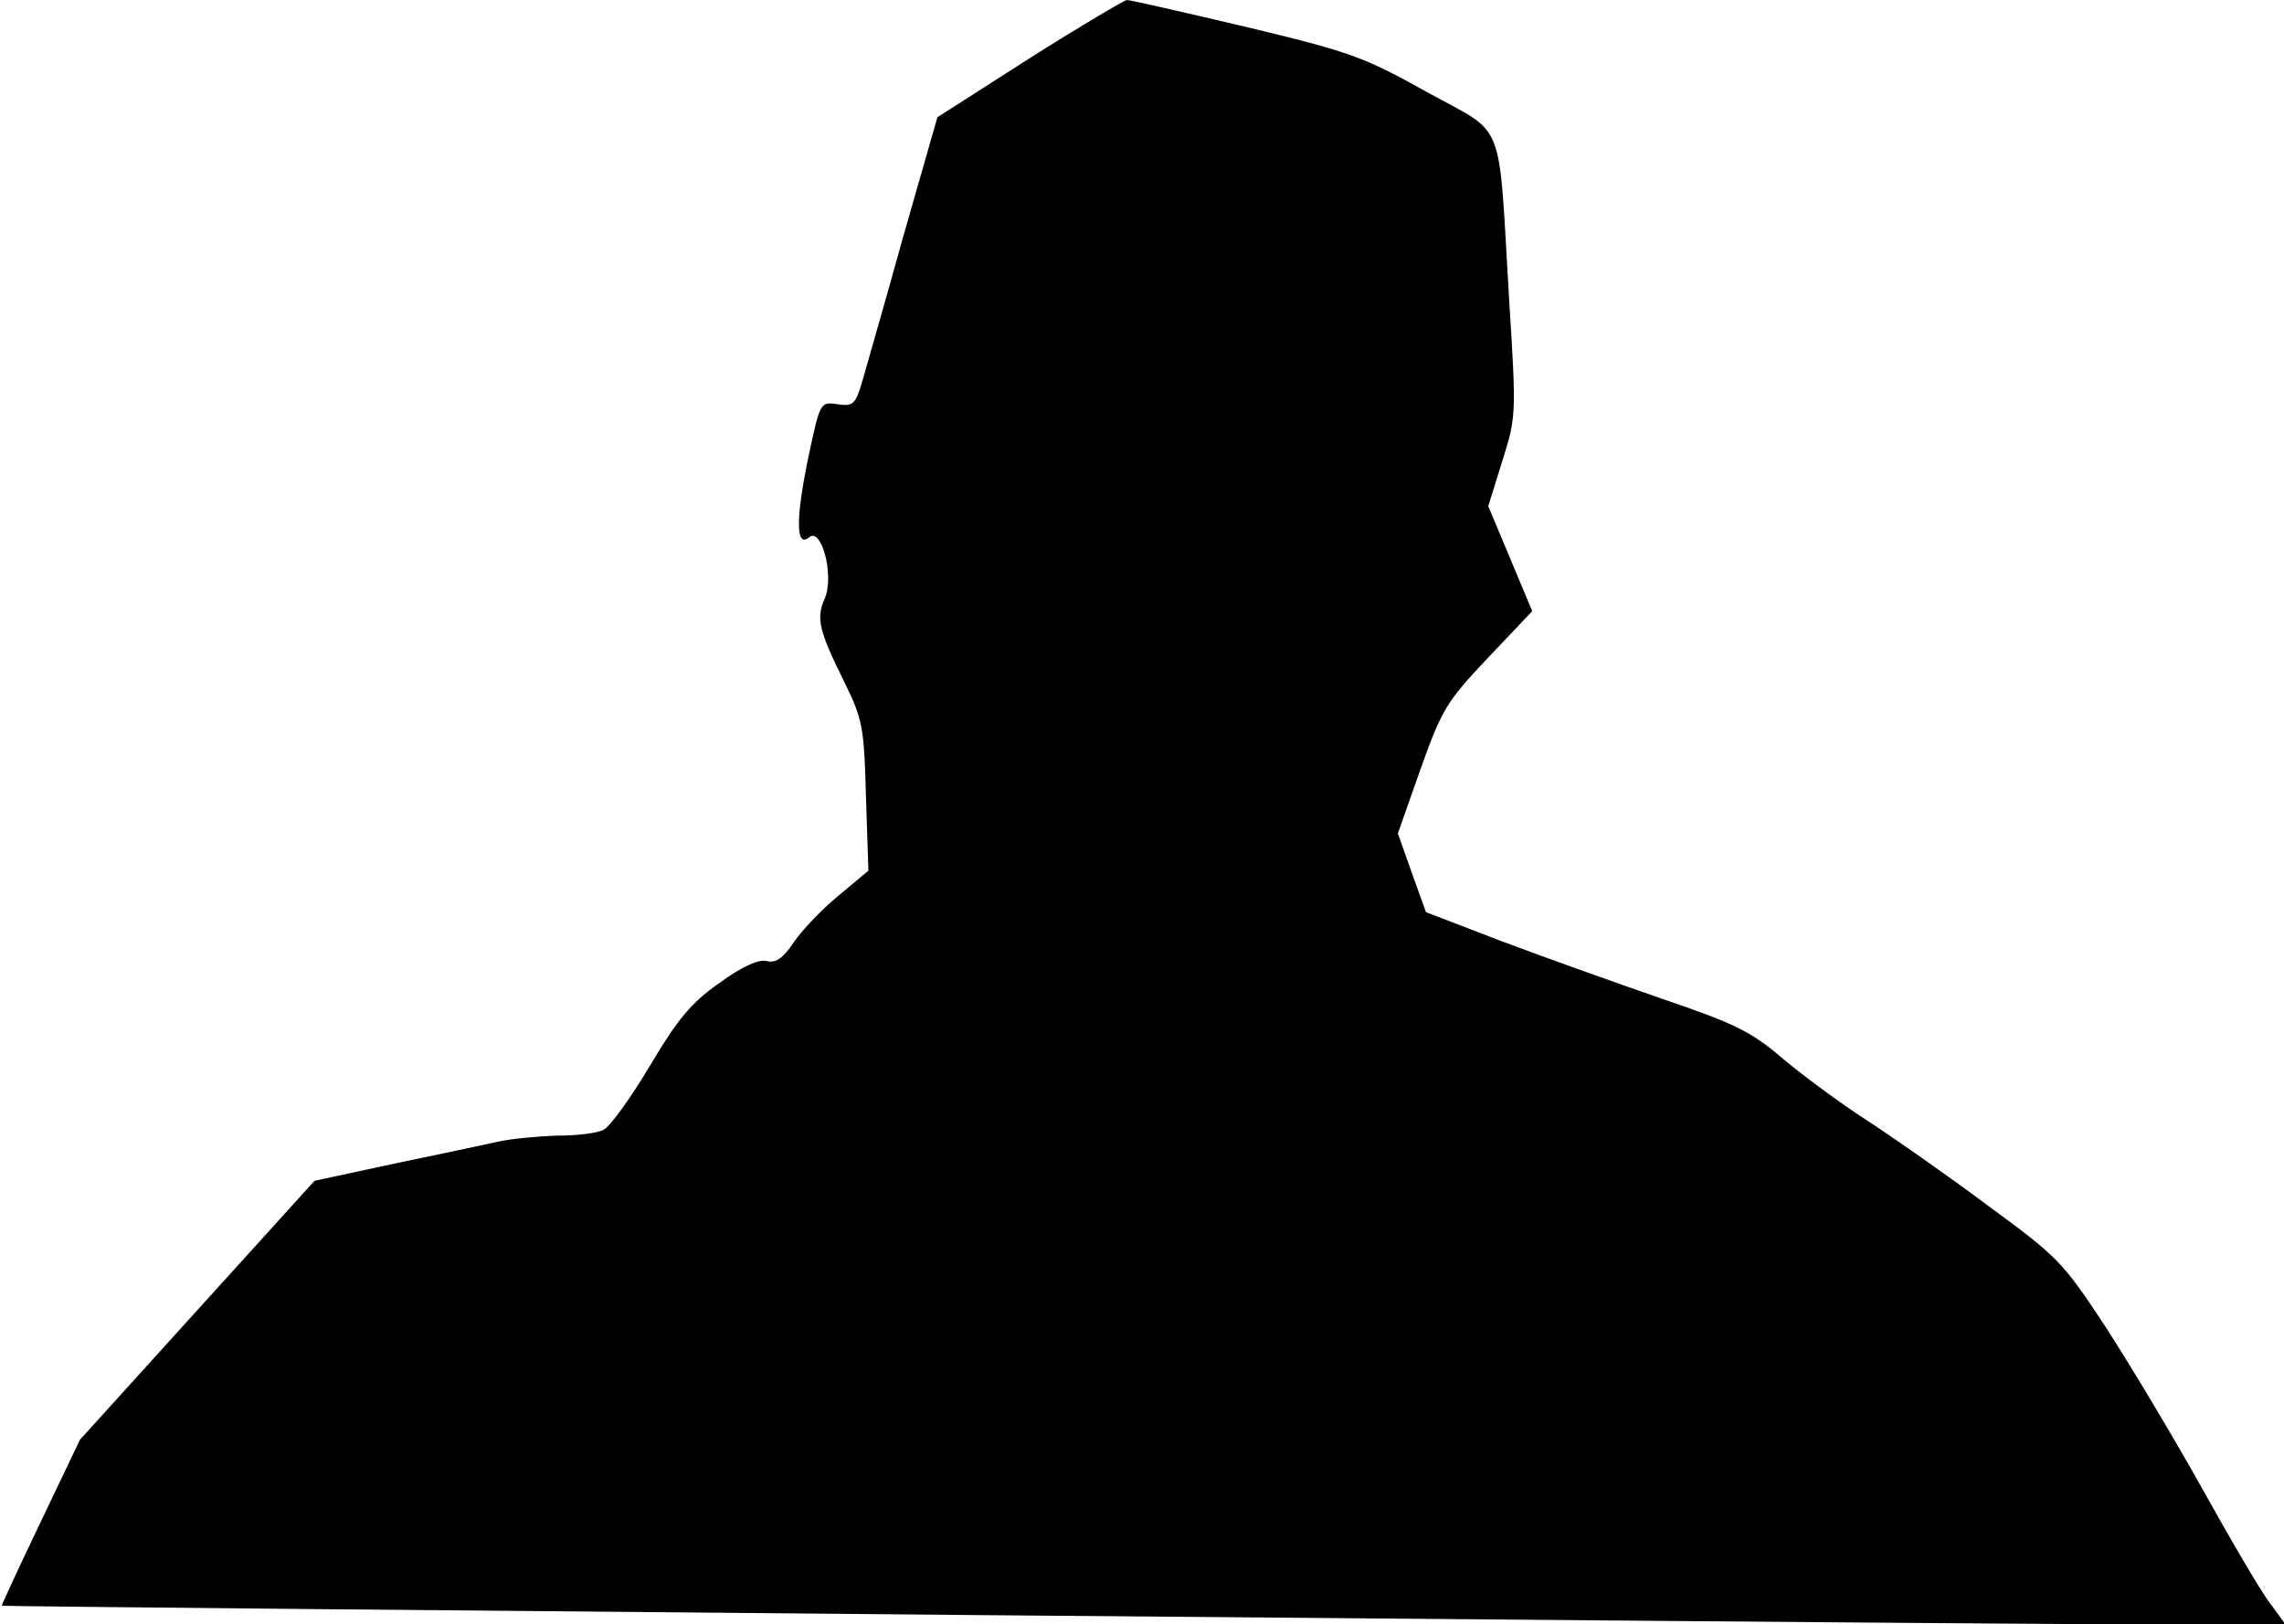 <?xml version="1.0" standalone="no"?>
<!DOCTYPE svg PUBLIC "-//W3C//DTD SVG 20010904//EN"
 "http://www.w3.org/TR/2001/REC-SVG-20010904/DTD/svg10.dtd">
<svg version="1.0" xmlns="http://www.w3.org/2000/svg"
 width="374pt" height="266pt" viewBox="0 0 374 266"
 preserveAspectRatio="xMidYMid meet">
<g transform="translate(0,266) scale(0.1,-0.1)"
fill="#000000" stroke="none">
<path fill="#000000" stroke="none" d="M1685 2564 l-150 -96 -55 -192 c-29
-105 -60 -212 -67 -237 -12 -42 -16 -45 -42 -41 -28 4 -28 4 -48 -90 -20 -98
-20 -146 2 -128 20 17 41 -61 26 -99 -15 -34 -11 -52 33 -141 29 -59 31 -74
34 -185 l4 -121 -49 -41 c-27 -22 -60 -57 -73 -76 -18 -27 -30 -35 -45 -31
-13 3 -40 -9 -77 -36 -46 -32 -69 -60 -114 -136 -31 -52 -65 -99 -75 -104 -10
-6 -44 -10 -76 -10 -32 -1 -76 -5 -98 -10 -22 -5 -98 -21 -170 -36 l-130 -28
-192 -212 -192 -212 -65 -136 c-36 -75 -64 -136 -63 -136 11 -2 3139 -29 3396
-30 l343 0 -24 33 c-14 17 -64 103 -112 189 -48 86 -120 206 -159 266 -69 105
-78 114 -190 196 -64 48 -154 111 -200 141 -45 29 -108 76 -140 103 -50 43
-78 56 -195 96 -75 26 -193 68 -262 94 l-125 48 -23 64 -23 65 37 105 c35 98
42 110 110 182 l73 77 -36 86 -36 86 23 74 c23 73 23 76 11 267 -18 301 -4
265 -134 337 -104 58 -126 66 -297 107 -102 24 -189 44 -195 44 -5 -1 -78 -44
-160 -96z"/>
</g>
</svg>
